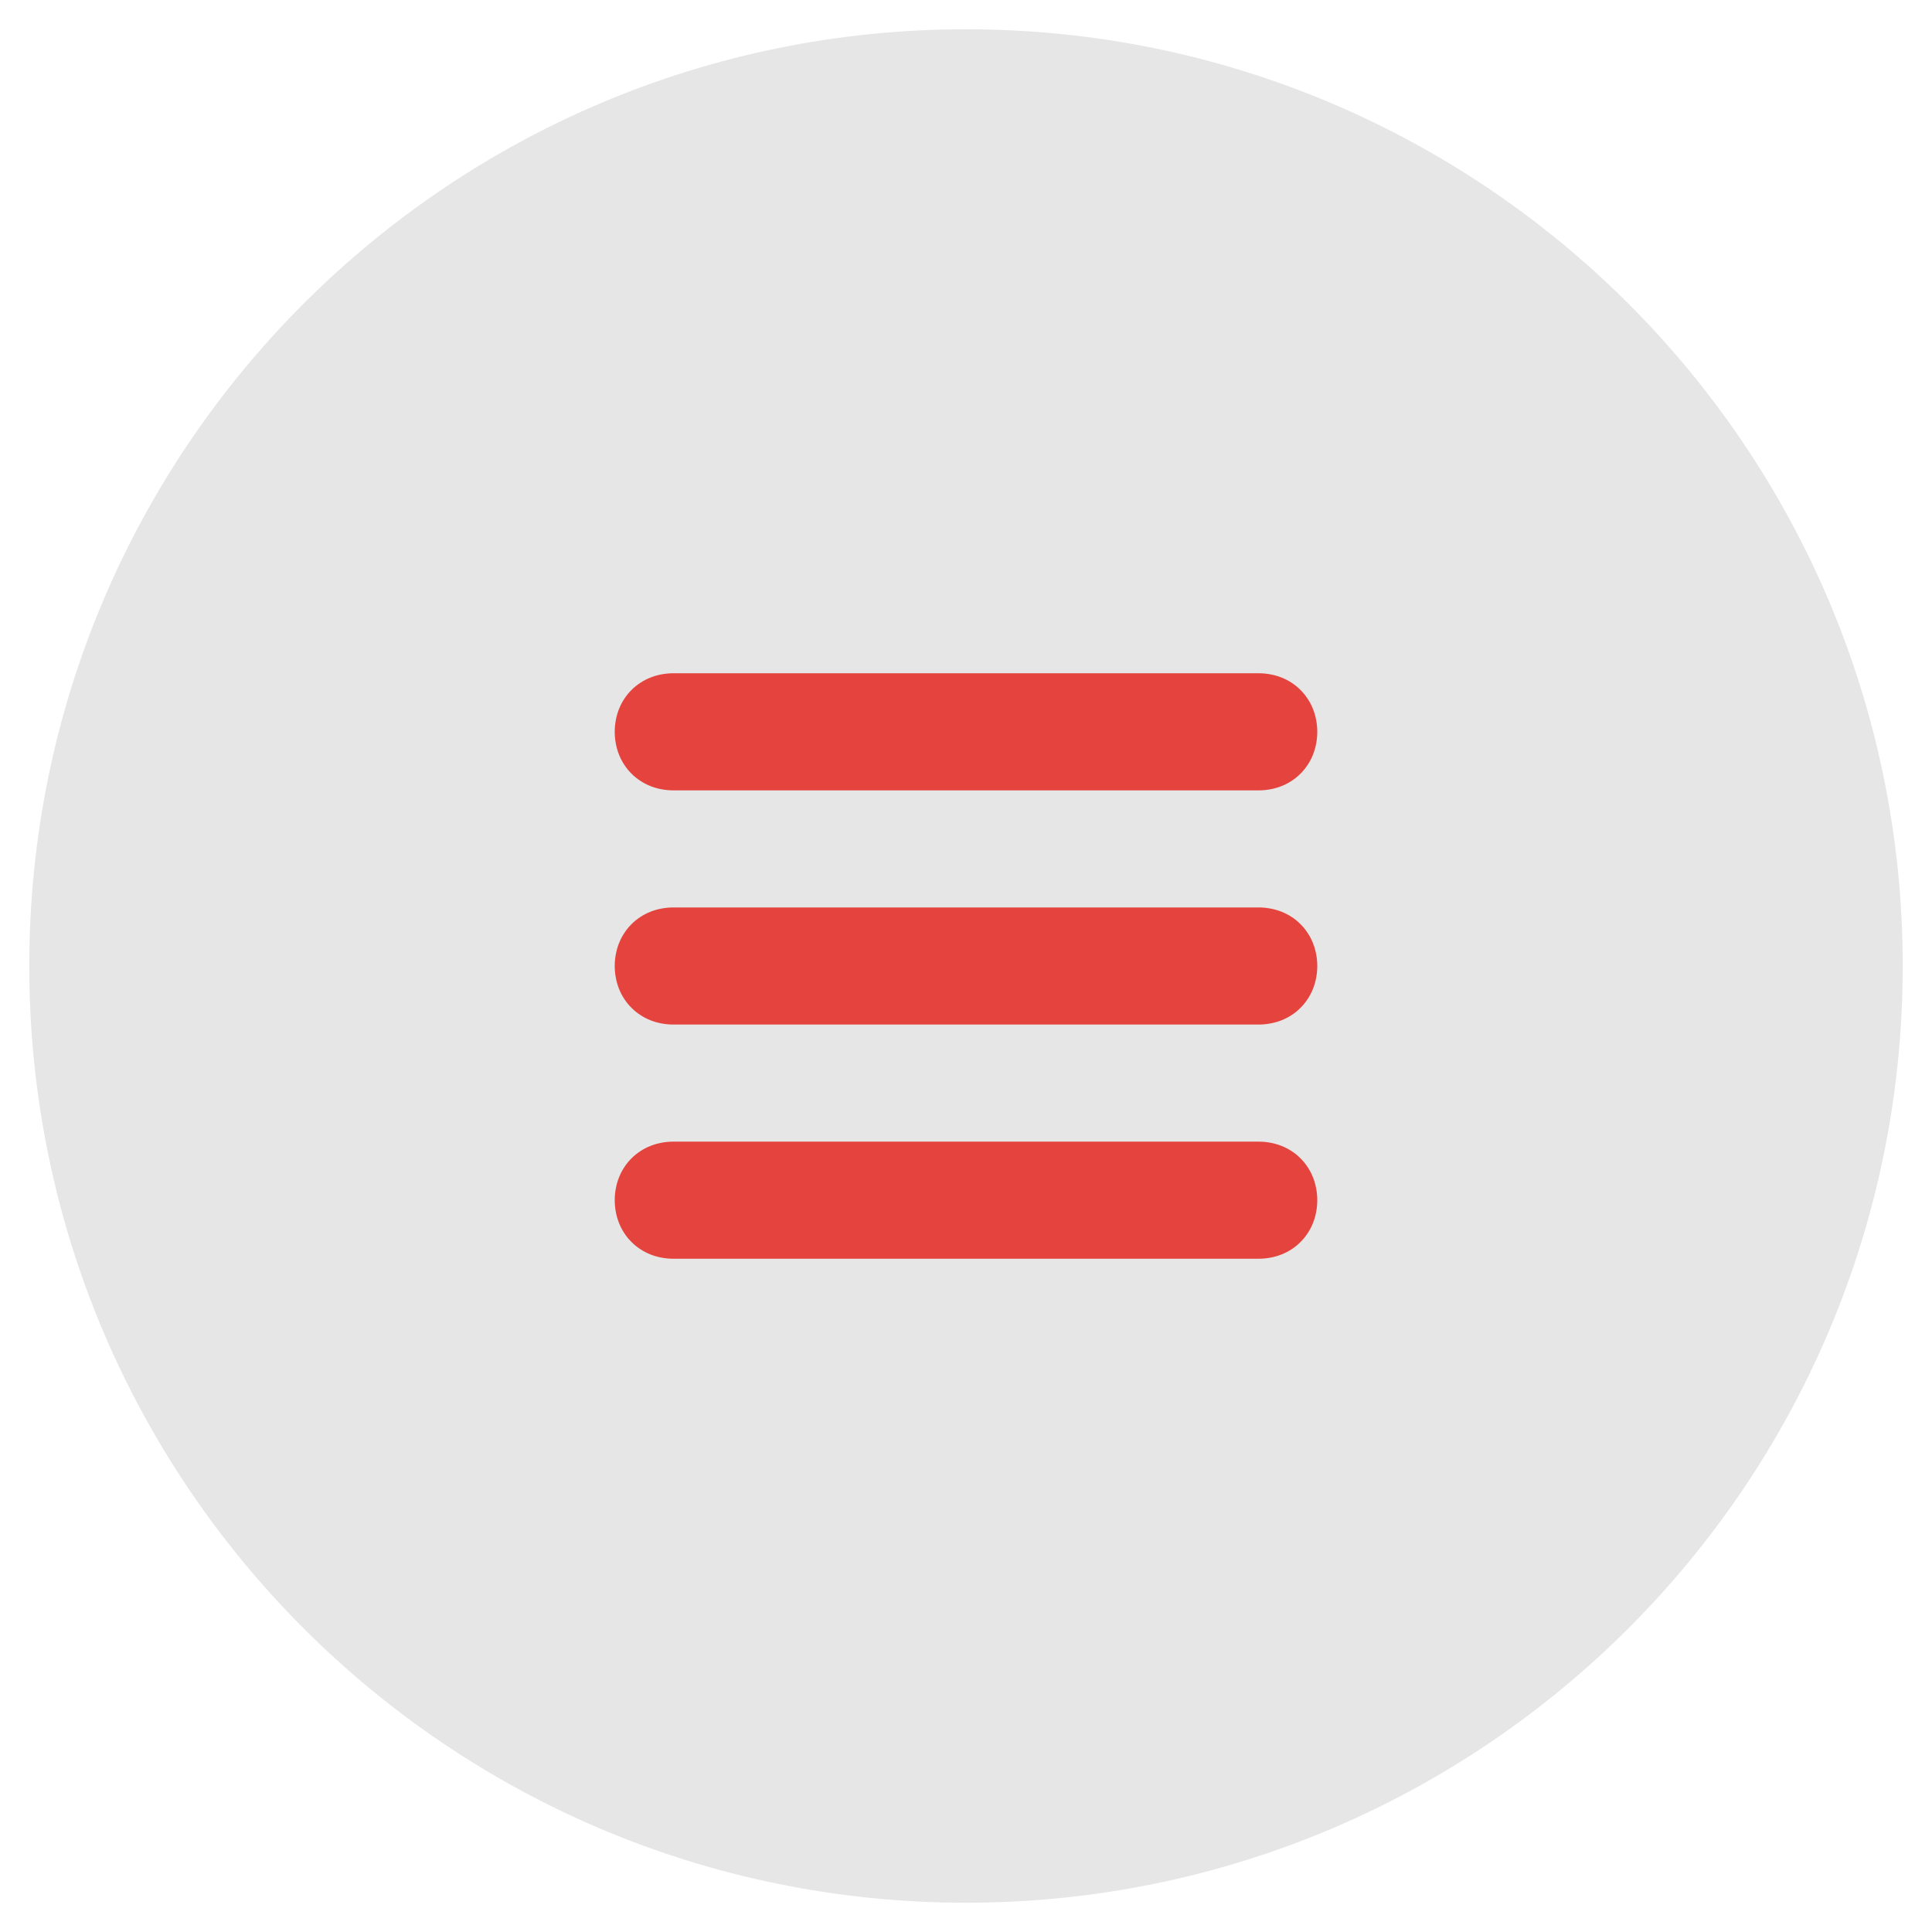 <?xml version="1.0" encoding="utf-8"?>
<svg width="33px" height="33px" viewBox="0 0 33 33" version="1.1" xmlns:xlink="http://www.w3.org/1999/xlink" xmlns="http://www.w3.org/2000/svg">
  <desc>Created with Lunacy</desc>
  <path d="M16 32C24.837 32 32 24.837 32 16C32 7.163 24.837 0 16 0C7.163 0 0 7.163 0 16C0 24.837 7.163 32 16 32Z" transform="translate(0.5 0.5)" id="椭圆形-copy" fill="#E6E6E6" stroke="none" />
  <g id="Group-3" transform="translate(10.5 11.5)">
    <path d="M1 0L11 0Q11.103 0 11.201 0.019Q11.3 0.037 11.392 0.074Q11.483 0.11 11.565 0.164Q11.646 0.217 11.714 0.286Q11.783 0.354 11.836 0.436Q11.89 0.517 11.926 0.608Q11.963 0.7 11.981 0.799Q12 0.897 12 1L12 1Q12 1.103 11.981 1.201Q11.963 1.3 11.926 1.392Q11.89 1.483 11.836 1.564Q11.783 1.646 11.714 1.714Q11.646 1.783 11.565 1.836Q11.483 1.89 11.392 1.926Q11.3 1.963 11.201 1.981Q11.103 2 11 2L1 2Q0.897 2 0.799 1.981Q0.7 1.963 0.608 1.926Q0.517 1.89 0.436 1.836Q0.354 1.783 0.286 1.714Q0.217 1.646 0.164 1.564Q0.11 1.483 0.074 1.392Q0.037 1.3 0.019 1.201Q0 1.103 0 1L0 1Q0 0.897 0.019 0.799Q0.037 0.7 0.074 0.608Q0.11 0.517 0.164 0.436Q0.217 0.354 0.286 0.286Q0.354 0.217 0.436 0.164Q0.517 0.11 0.608 0.074Q0.7 0.037 0.799 0.019Q0.897 0 1 0Z" id="Rectangle-3" fill="#E4443D" stroke="none" />
    <path d="M1 0L11 0Q11.103 0 11.201 0.019Q11.3 0.037 11.392 0.074Q11.483 0.11 11.565 0.164Q11.646 0.217 11.714 0.286Q11.783 0.354 11.836 0.436Q11.89 0.517 11.926 0.608Q11.963 0.7 11.981 0.799Q12 0.897 12 1L12 1Q12 1.103 11.981 1.201Q11.963 1.3 11.926 1.392Q11.89 1.483 11.836 1.564Q11.783 1.646 11.714 1.714Q11.646 1.783 11.565 1.836Q11.483 1.89 11.392 1.926Q11.3 1.963 11.201 1.981Q11.103 2 11 2L1 2Q0.897 2 0.799 1.981Q0.7 1.963 0.608 1.926Q0.517 1.89 0.436 1.836Q0.354 1.783 0.286 1.714Q0.217 1.646 0.164 1.564Q0.11 1.483 0.074 1.392Q0.037 1.3 0.019 1.201Q0 1.103 0 1L0 1Q0 0.897 0.019 0.799Q0.037 0.7 0.074 0.608Q0.11 0.517 0.164 0.436Q0.217 0.354 0.286 0.286Q0.354 0.217 0.436 0.164Q0.517 0.11 0.608 0.074Q0.7 0.037 0.799 0.019Q0.897 0 1 0Z" transform="translate(0 4)" id="Rectangle-3-Copy" fill="#E4443D" stroke="none" />
    <path d="M1 0L11 0Q11.103 0 11.201 0.019Q11.3 0.037 11.392 0.074Q11.483 0.11 11.565 0.164Q11.646 0.217 11.714 0.286Q11.783 0.354 11.836 0.436Q11.89 0.517 11.926 0.608Q11.963 0.7 11.981 0.799Q12 0.897 12 1L12 1Q12 1.103 11.981 1.201Q11.963 1.3 11.926 1.392Q11.89 1.483 11.836 1.564Q11.783 1.646 11.714 1.714Q11.646 1.783 11.565 1.836Q11.483 1.89 11.392 1.926Q11.3 1.963 11.201 1.981Q11.103 2 11 2L1 2Q0.897 2 0.799 1.981Q0.7 1.963 0.608 1.926Q0.517 1.89 0.436 1.836Q0.354 1.783 0.286 1.714Q0.217 1.646 0.164 1.564Q0.11 1.483 0.074 1.392Q0.037 1.3 0.019 1.201Q0 1.103 0 1L0 1Q0 0.897 0.019 0.799Q0.037 0.7 0.074 0.608Q0.11 0.517 0.164 0.436Q0.217 0.354 0.286 0.286Q0.354 0.217 0.436 0.164Q0.517 0.11 0.608 0.074Q0.7 0.037 0.799 0.019Q0.897 0 1 0Z" transform="translate(0 8)" id="Rectangle-3-Copy-2" fill="#E4443D" stroke="none" />
  </g>
</svg>